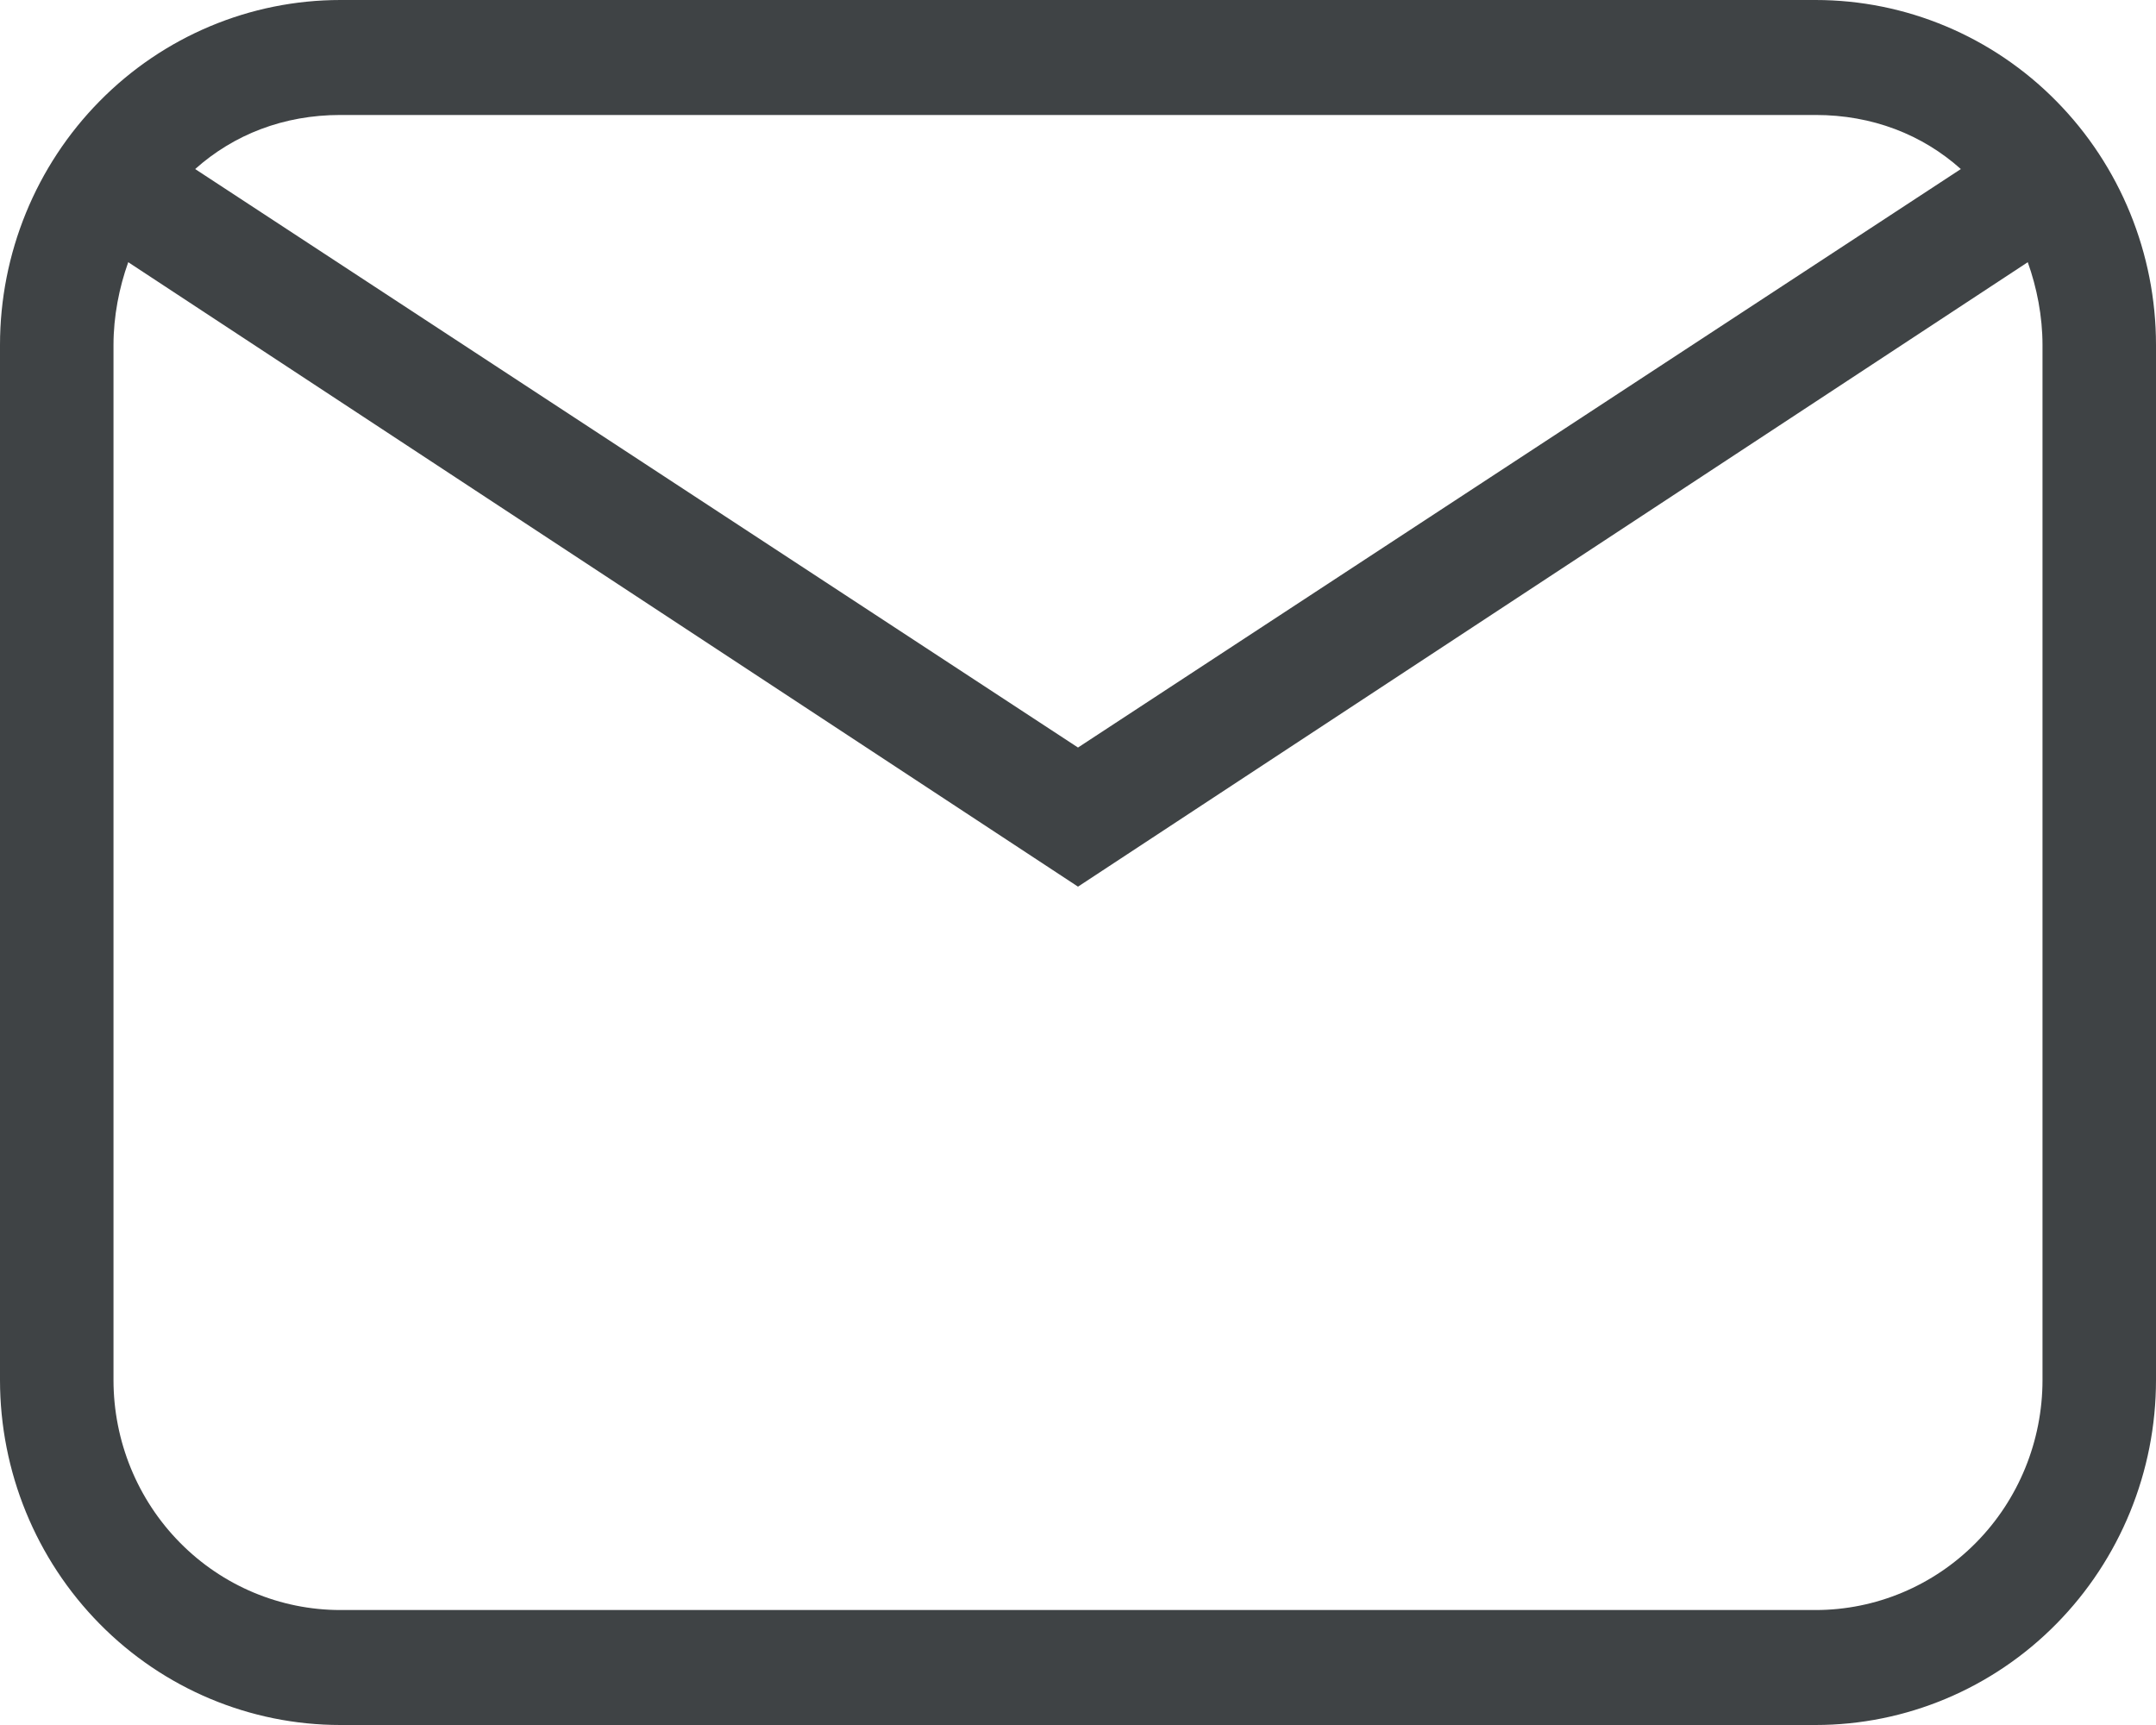 <svg width="25" height="20" viewBox="0 0 25 20" fill="none" xmlns="http://www.w3.org/2000/svg">
<path d="M3.947 0H21.053C22.099 0 23.104 0.421 23.844 1.172C24.584 1.922 25 2.939 25 4V16C25 17.061 24.584 18.078 23.844 18.828C23.104 19.579 22.099 20 21.053 20H3.947C2.9 20 1.896 19.579 1.156 18.828C0.416 18.078 0 17.061 0 16V4C0 2.939 0.416 1.922 1.156 1.172C1.896 0.421 2.9 0 3.947 0ZM3.947 1.333C3.289 1.333 2.711 1.56 2.263 1.96L12.5 8.667L22.737 1.96C22.29 1.56 21.71 1.333 21.053 1.333H3.947ZM12.5 10.28L1.487 3.04C1.382 3.333 1.316 3.667 1.316 4V16C1.316 16.707 1.593 17.386 2.087 17.886C2.58 18.386 3.249 18.667 3.947 18.667H21.053C21.751 18.667 22.42 18.386 22.913 17.886C23.407 17.386 23.684 16.707 23.684 16V4C23.684 3.667 23.618 3.333 23.513 3.04L12.5 10.28Z" fill="#3F4345"/>
</svg>
